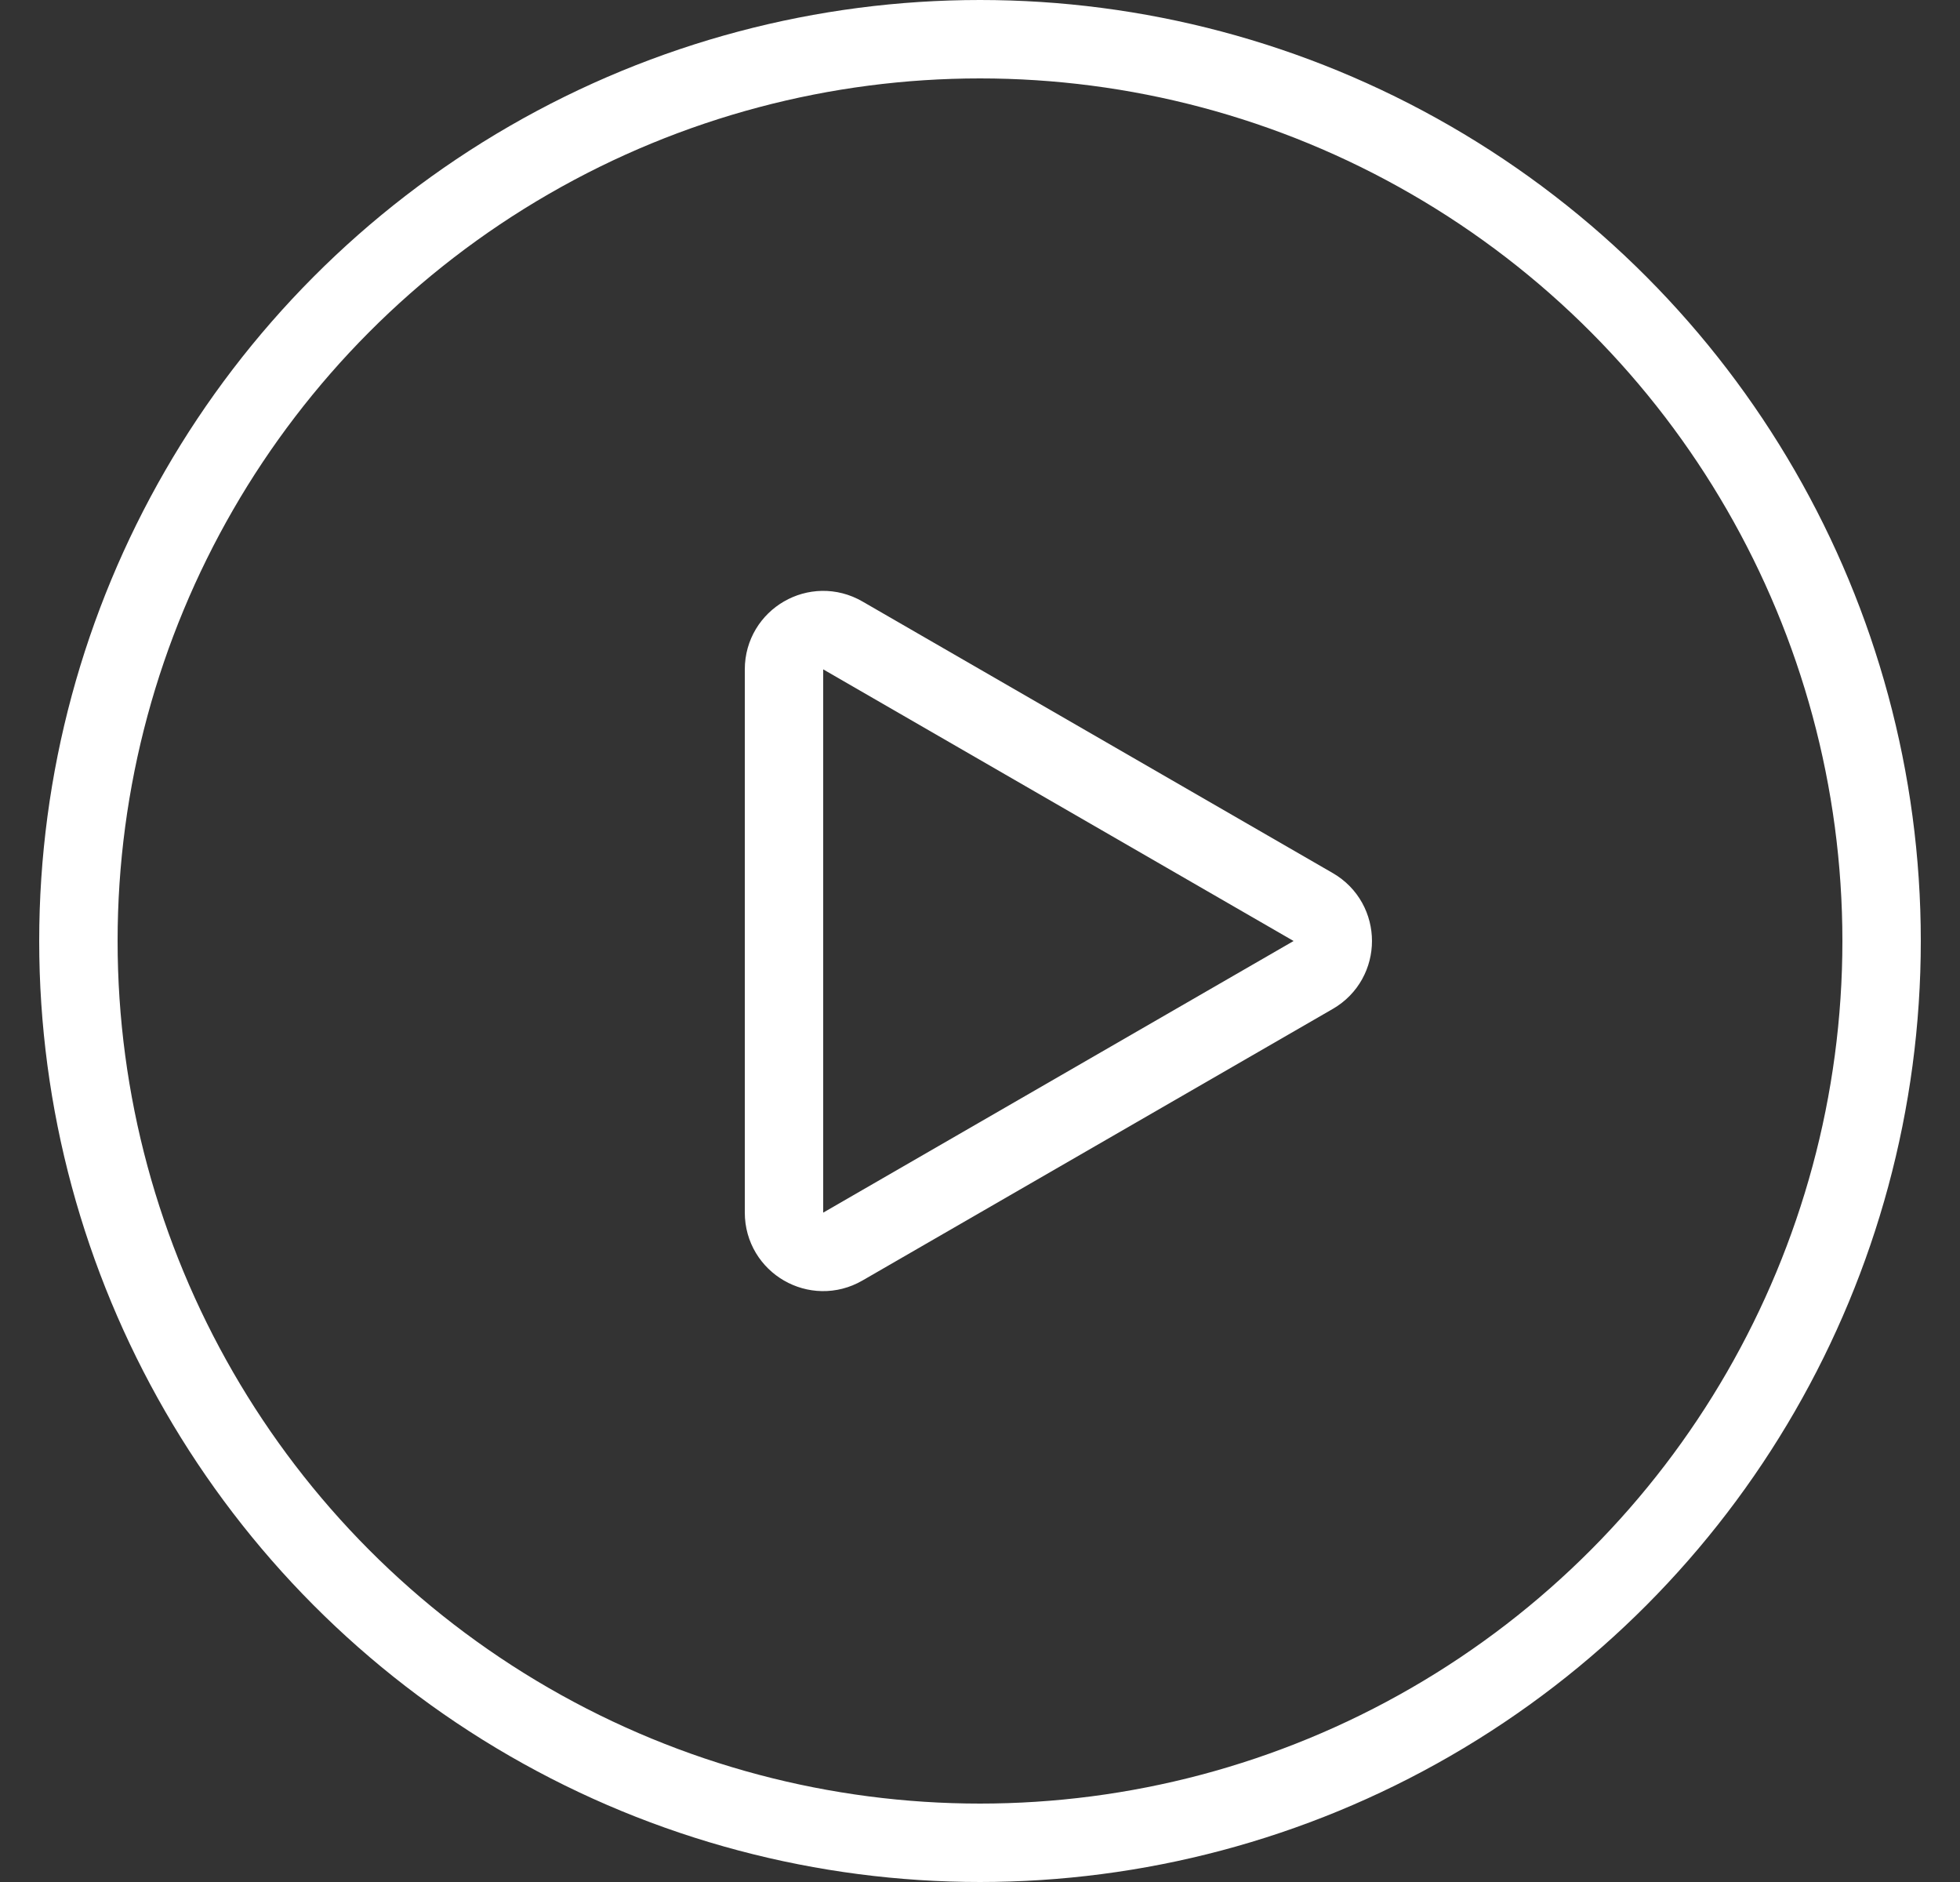 <svg width="25" height="24" viewBox="0 0 25 24" fill="none" xmlns="http://www.w3.org/2000/svg">
<rect x="0" y="0" width="25" height="24" fill="#333333" stroke="none"/>
<circle cx="12.5" cy="12" r="11.5" stroke="white"/>
<path d="M16.75 11.567C17.083 11.759 17.083 12.241 16.75 12.433L10.75 15.897C10.417 16.09 10 15.849 10 15.464L10 8.536C10 8.151 10.417 7.91 10.75 8.103L16.75 11.567Z" stroke="white"/>
</svg>
